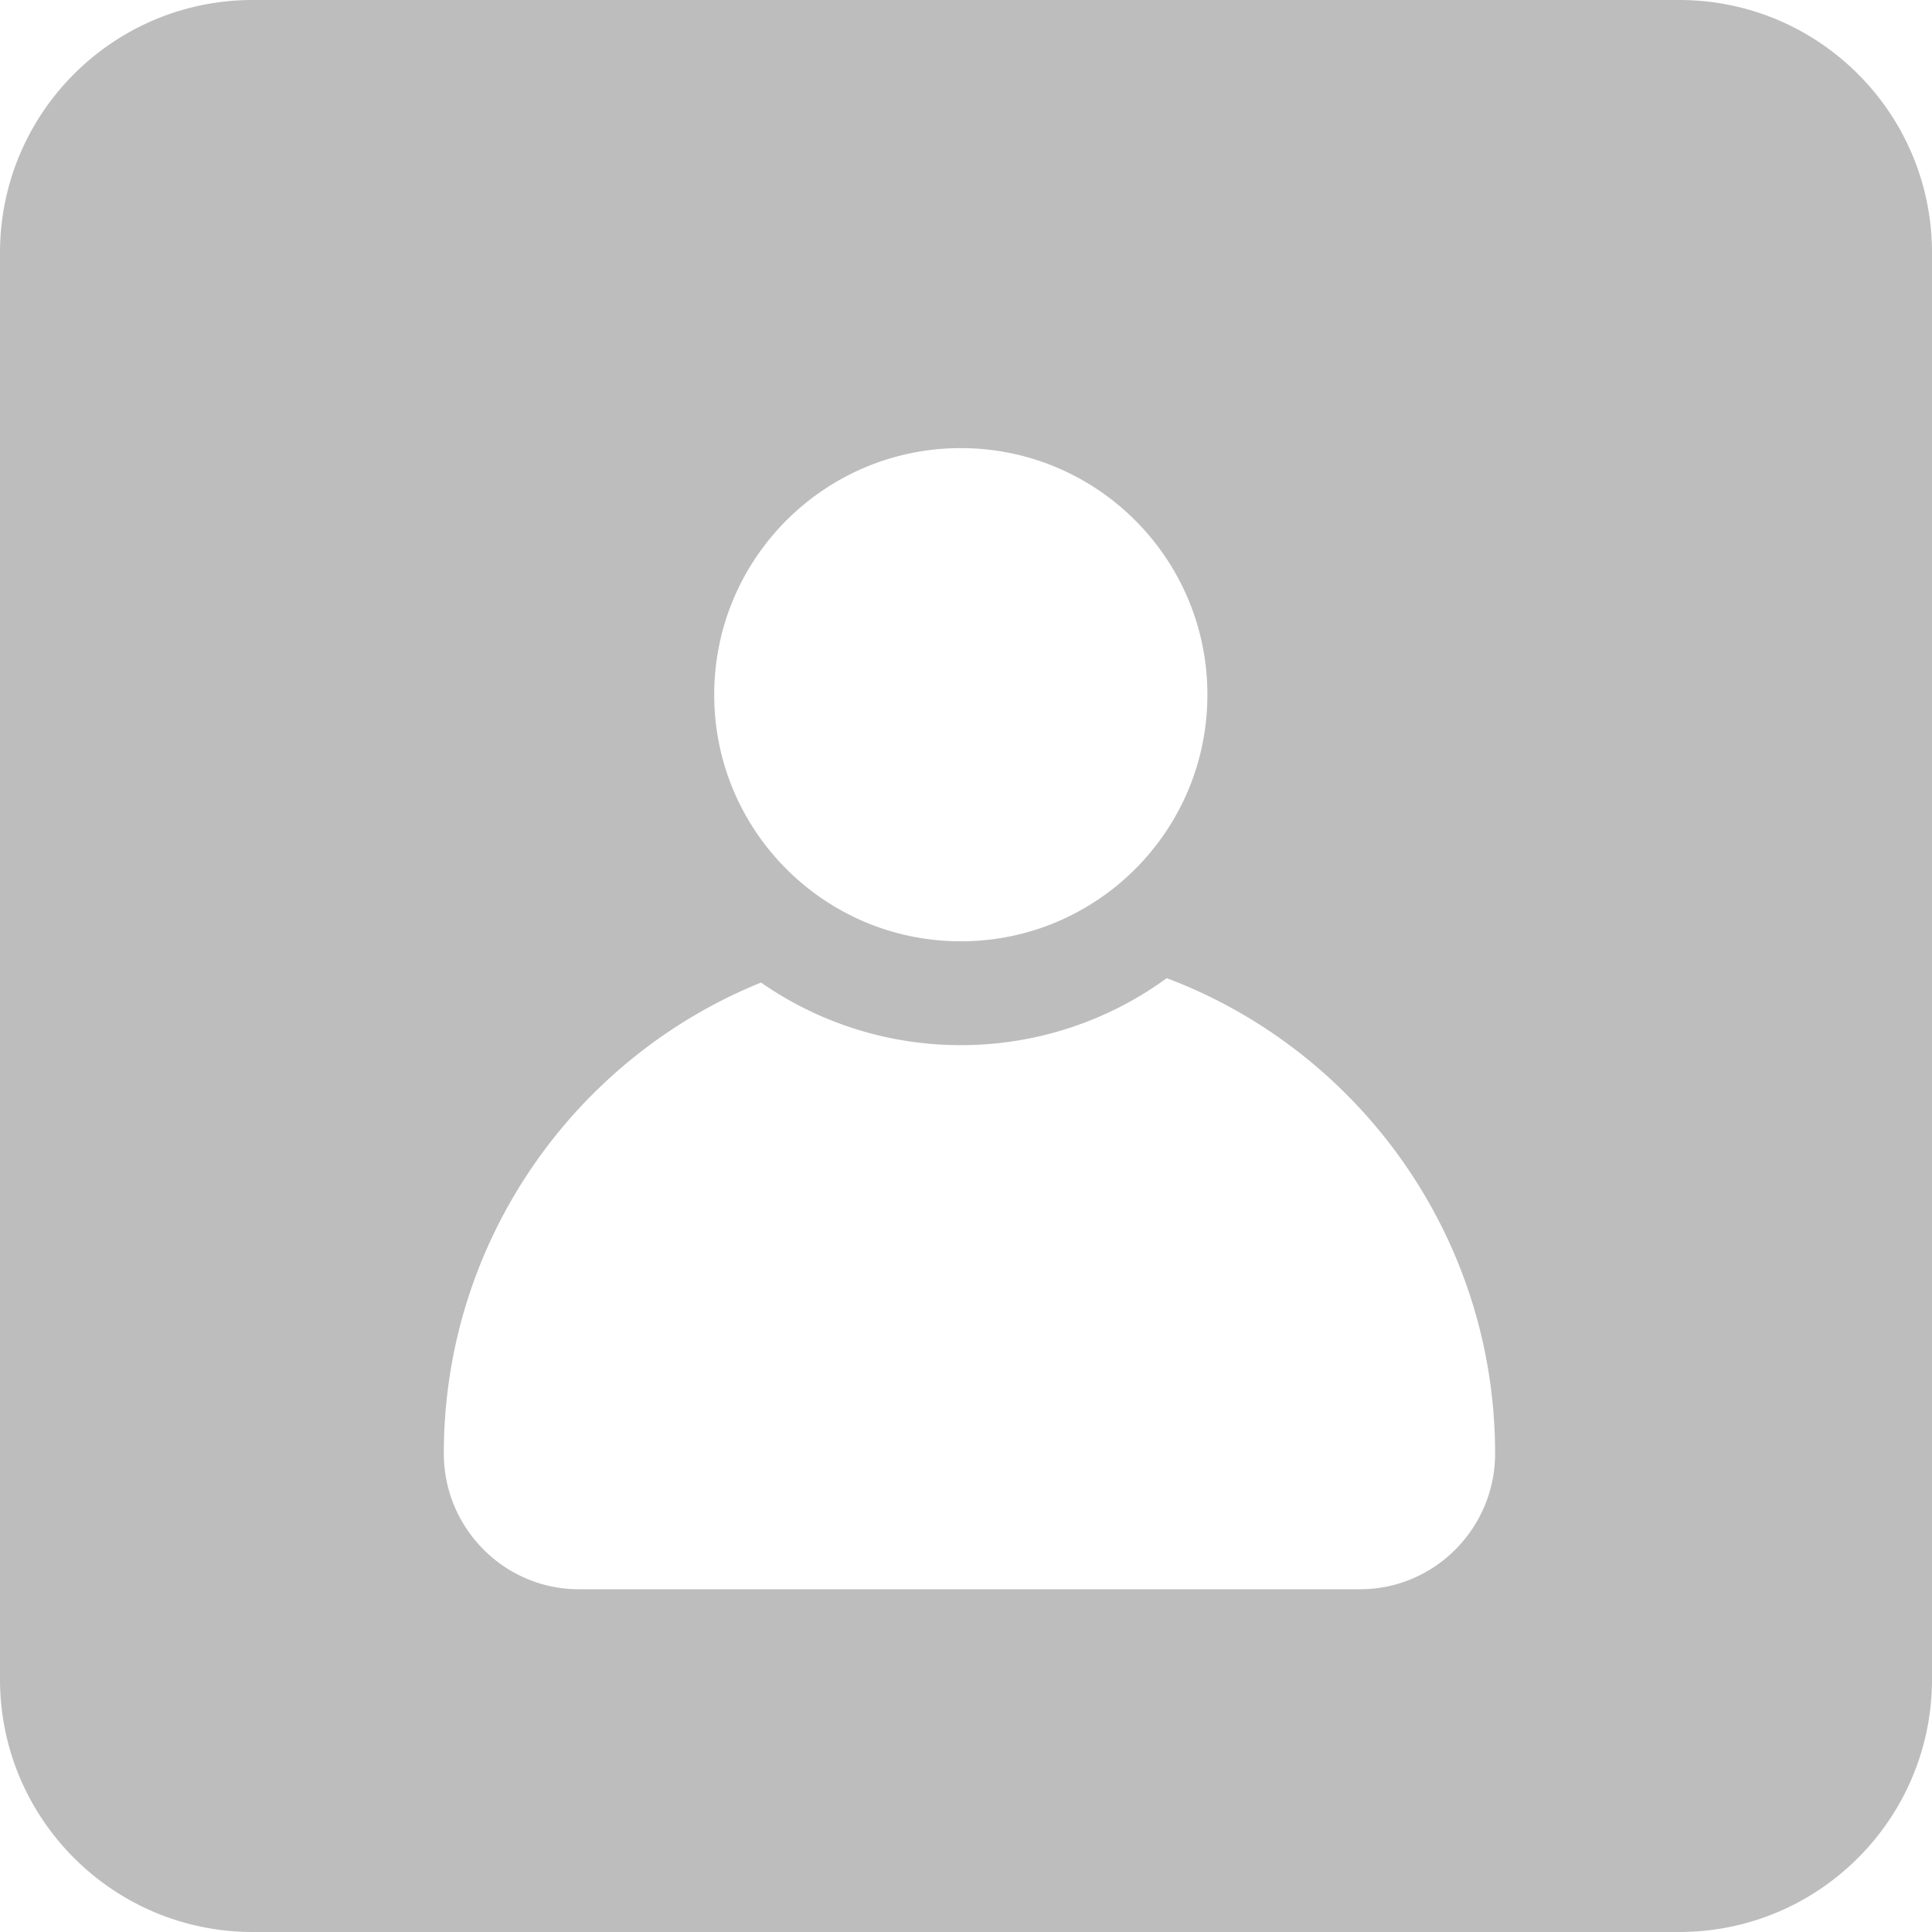 <svg xmlns="http://www.w3.org/2000/svg" version="1.1" xmlns:xlink="http://www.w3.org/1999/xlink" xmlns:svgjs="http://svgjs.com/svgjs" width="512" height="512" x="0" y="0" viewBox="0 0 186 186" style="enable-background:new 0 0 512 512" xml:space="preserve" class=""><g><path d="M186 24.333C186 10.894 175.106 0 161.667 0H24.333C10.894 0 0 10.894 0 24.333v137.333C0 175.106 10.894 186 24.333 186h137.333c13.44 0 24.334-10.894 24.334-24.333V24.333zM92.5 43.142c13.111 0 23.74 10.629 23.74 23.74 0 13.112-10.629 23.74-23.74 23.74s-23.74-10.629-23.74-23.74c0-13.111 10.629-23.74 23.74-23.74zM130.949 153H55.717c-7.173 0-12.988-5.888-12.988-13.061 0-20.497 12.636-38.106 30.539-45.345a33.568 33.568 0 0 0 19.233 6.025 33.57 33.57 0 0 0 19.827-6.448c18.469 6.962 31.61 24.863 31.61 45.768 0 7.173-5.815 13.061-12.989 13.061z" fill="#bdbdbd" data-original="#000000" class="" opacity="1"></path></g></svg>